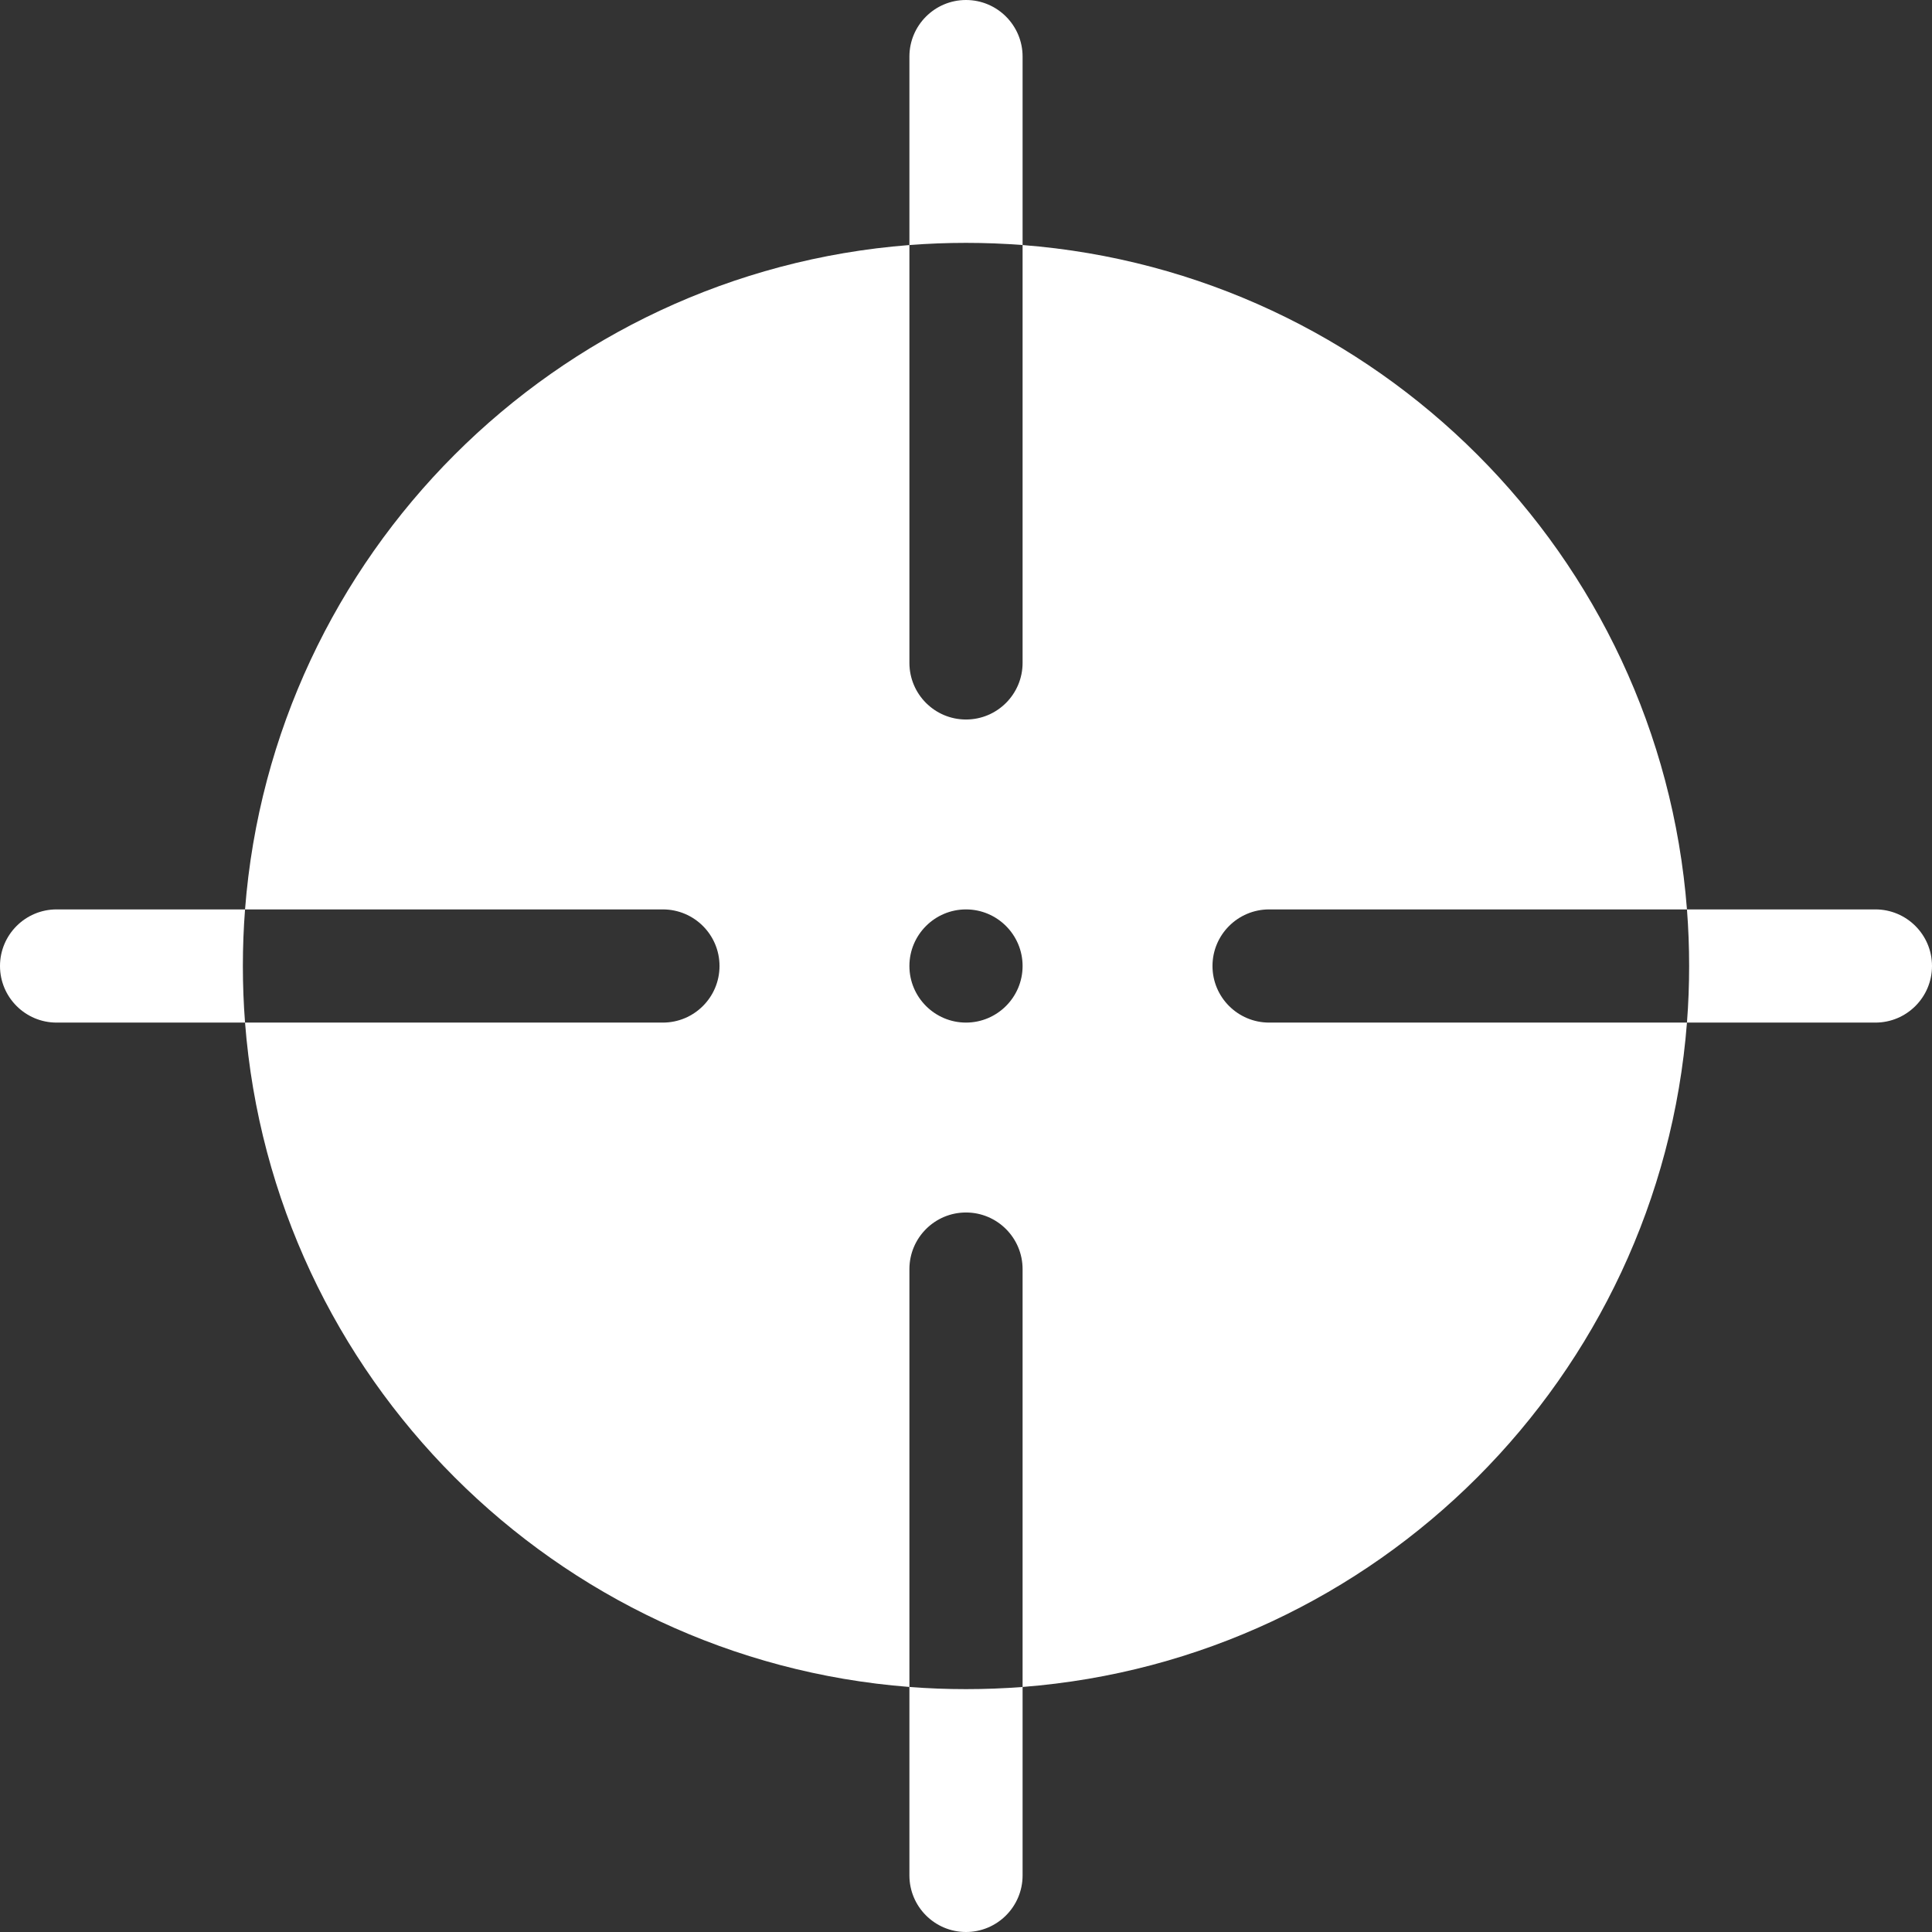 <svg width="24" height="24" viewBox="0 0 24 24" fill="none" xmlns="http://www.w3.org/2000/svg">
<rect x="0" y="0" width="24" height="24" fill="#333333" stroke="none"/>
<path d="M15.062 12C15.062 11.612 15.377 11.297 15.766 11.297H20.956C20.615 6.896 17.104 3.385 12.703 3.044V8.234C12.703 8.623 12.388 8.938 12 8.938C11.612 8.938 11.297 8.623 11.297 8.234V3.044C6.896 3.385 3.385 6.896 3.044 11.297H8.234C8.623 11.297 8.938 11.612 8.938 12C8.938 12.388 8.623 12.703 8.234 12.703H3.044C3.385 17.104 6.896 20.615 11.297 20.956V15.766C11.297 15.377 11.612 15.062 12 15.062C12.388 15.062 12.703 15.377 12.703 15.766V20.956C17.104 20.615 20.615 17.104 20.956 12.703H15.766C15.377 12.703 15.062 12.388 15.062 12ZM12 12.703C11.613 12.703 11.297 12.388 11.297 12C11.297 11.612 11.613 11.297 12 11.297C12.387 11.297 12.703 11.612 12.703 12C12.703 12.388 12.387 12.703 12 12.703Z" fill="white"/>
<path d="M12.703 3.044V0.703C12.703 0.315 12.388 0 12 0C11.612 0 11.297 0.315 11.297 0.703V3.044C11.529 3.026 11.763 3.017 12 3.017C12.237 3.017 12.471 3.026 12.703 3.044Z" fill="white"/>
<path d="M11.297 20.956V23.297C11.297 23.685 11.612 24 12 24C12.388 24 12.703 23.685 12.703 23.297V20.956C12.471 20.974 12.237 20.983 12 20.983C11.763 20.983 11.529 20.974 11.297 20.956Z" fill="white"/>
<path d="M23.297 11.297H20.956C20.974 11.529 20.983 11.763 20.983 12C20.983 12.237 20.974 12.471 20.956 12.703H23.297C23.685 12.703 24 12.388 24 12C24 11.612 23.685 11.297 23.297 11.297Z" fill="white"/>
<path d="M3.044 11.297H0.703C0.315 11.297 0 11.612 0 12C0 12.388 0.315 12.703 0.703 12.703H3.044C3.026 12.471 3.017 12.237 3.017 12C3.017 11.763 3.026 11.529 3.044 11.297Z" fill="white"/>
</svg>
